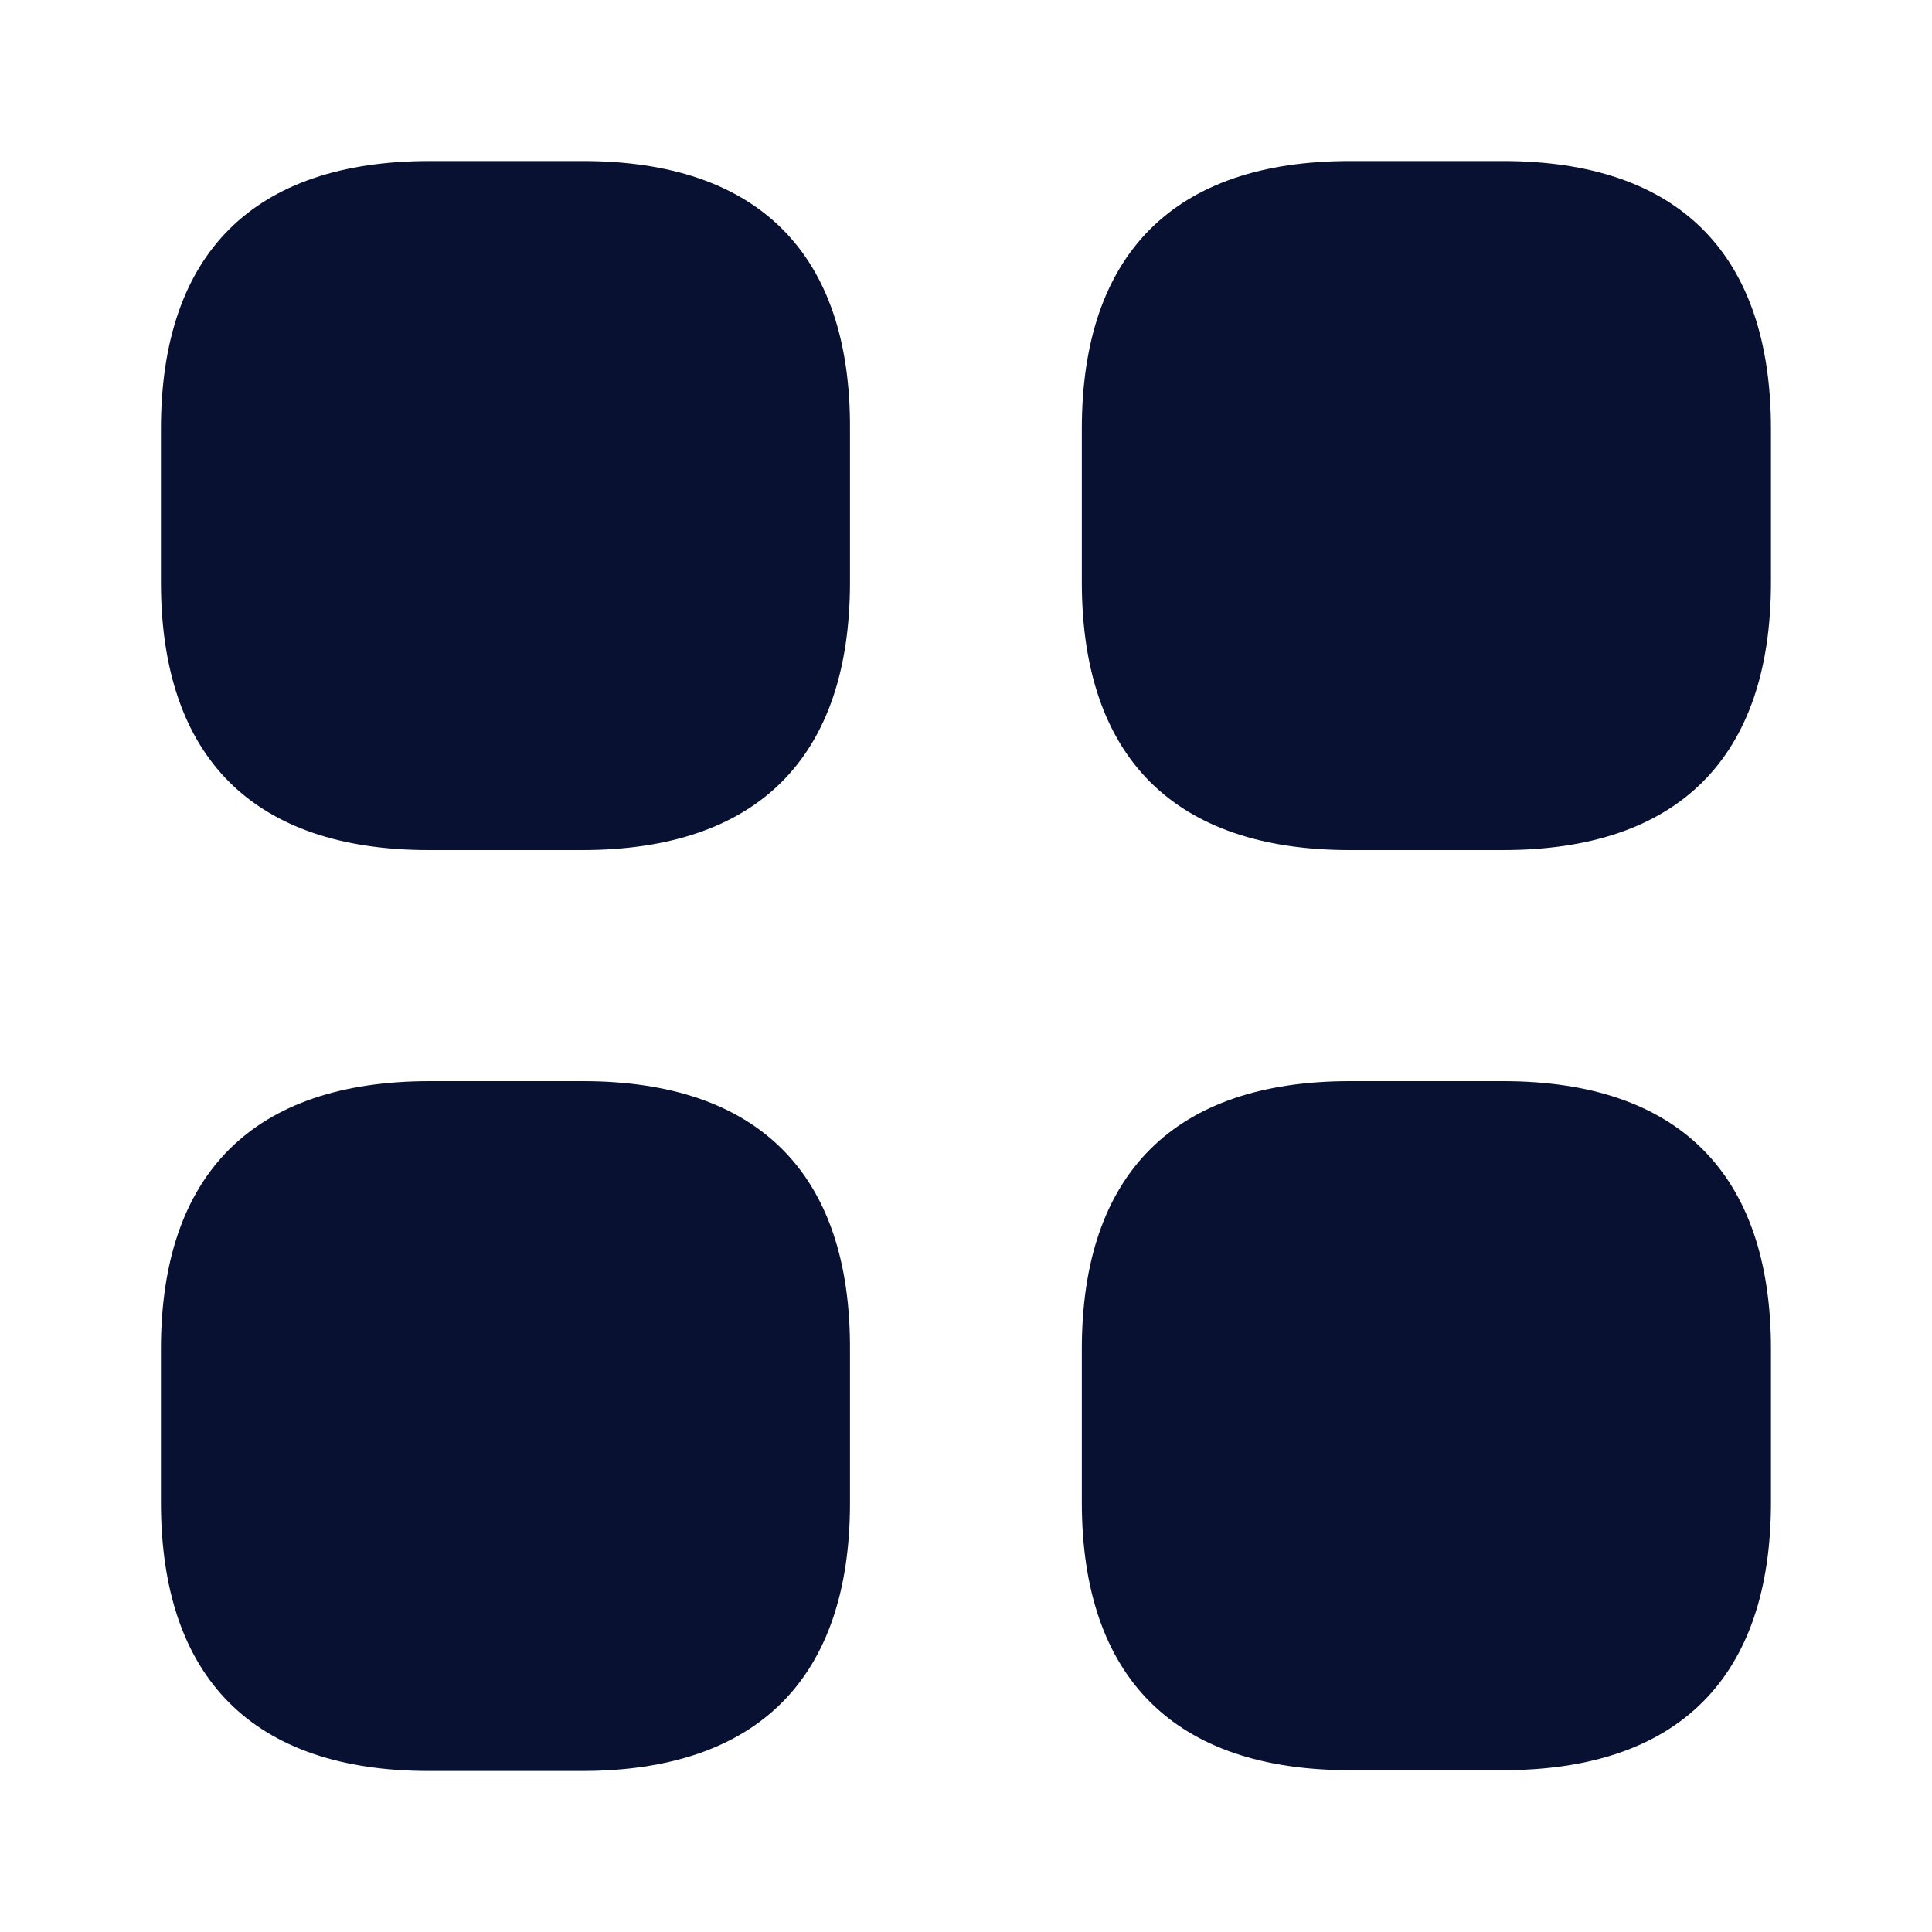 <svg width="20" height="20" viewBox="0 0 20 20" fill="none" xmlns="http://www.w3.org/2000/svg">
<path d="M6.033 1.667H4.449C2.624 1.667 1.666 2.625 1.666 4.442V6.025C1.666 7.842 2.624 8.8 4.441 8.8H6.024C7.841 8.8 8.799 7.842 8.799 6.025V4.442C8.808 2.625 7.849 1.667 6.033 1.667Z" fill="#081131"/>
<path d="M15.558 1.667H13.974C12.158 1.667 11.199 2.625 11.199 4.442V6.025C11.199 7.842 12.158 8.8 13.974 8.8H15.558C17.374 8.8 18.333 7.842 18.333 6.025V4.442C18.333 2.625 17.374 1.667 15.558 1.667Z" fill="#081131"/>
<path d="M15.558 11.192H13.974C12.158 11.192 11.199 12.15 11.199 13.967V15.55C11.199 17.367 12.158 18.325 13.974 18.325H15.558C17.374 18.325 18.333 17.367 18.333 15.55V13.967C18.333 12.15 17.374 11.192 15.558 11.192Z" fill="#081131"/>
<path d="M6.033 11.192H4.449C2.624 11.192 1.666 12.15 1.666 13.967V15.55C1.666 17.375 2.624 18.333 4.441 18.333H6.024C7.841 18.333 8.799 17.375 8.799 15.558V13.975C8.808 12.15 7.849 11.192 6.033 11.192Z" fill="#081131"/>
</svg>
